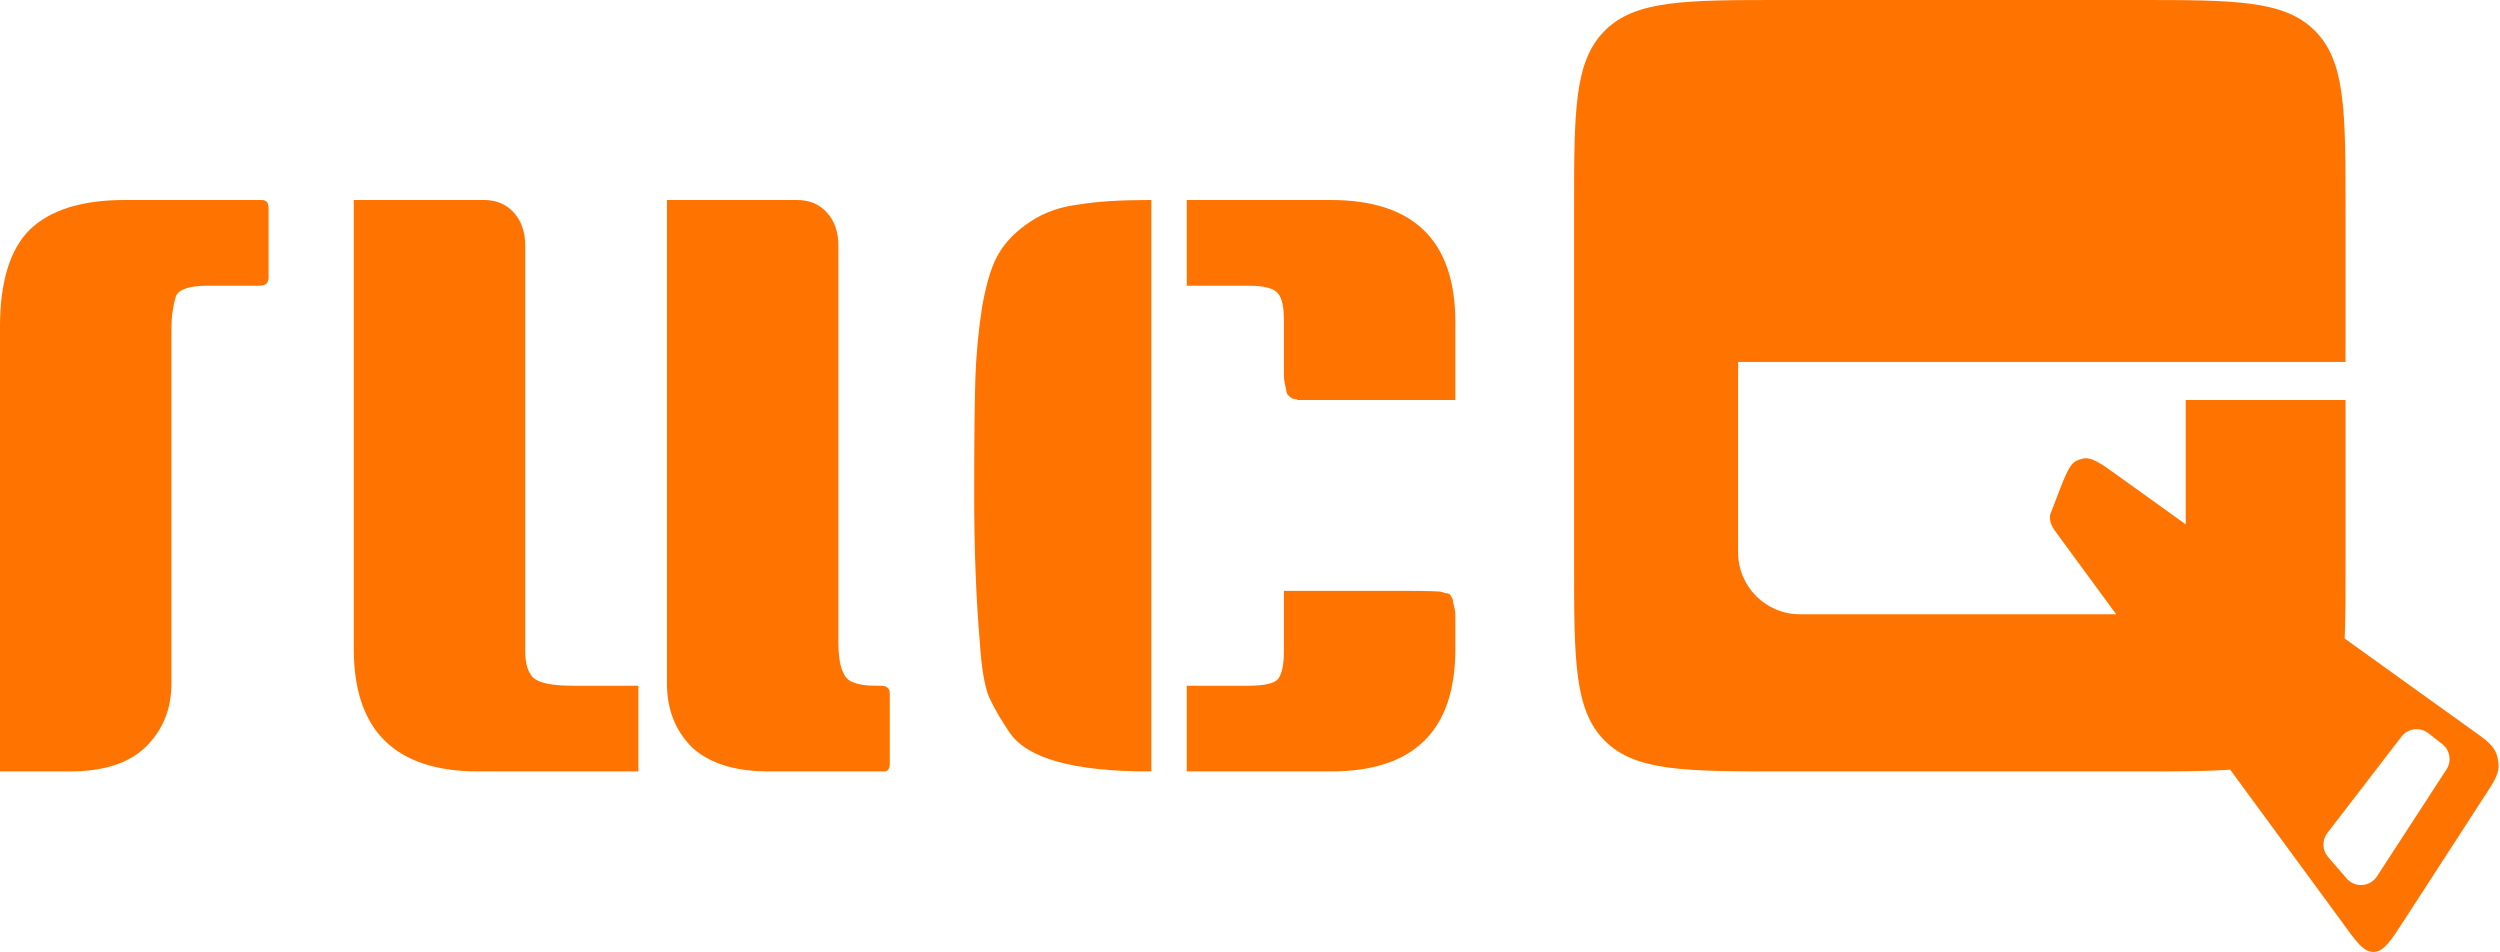 <svg width="525" height="200" viewBox="0 0 525 200" fill="none" xmlns="http://www.w3.org/2000/svg">
<path fill-rule="evenodd" clip-rule="evenodd" d="M330.56 44C330.56 23.258 330.56 12.887 337.004 6.444C343.447 0 353.818 0 374.56 0H448.56C469.302 0 479.673 0 486.116 6.444C492.56 12.887 492.56 23.258 492.56 44V76H459H365V84V116C365 123.18 370.82 129 378 129H446C453.18 129 459 123.18 459 116V84H492.56V118C492.56 138.742 492.56 149.113 486.116 155.556C479.673 162 469.302 162 448.56 162H374.56C353.818 162 343.447 162 337.004 155.556C330.56 149.113 330.56 138.742 330.56 118V44Z" fill="#FF7300"/>
<path d="M241.781 162H241.301C225.461 162 215.701 159.28 212.021 153.84C210.261 151.28 208.821 148.8 207.701 146.4C206.741 144 206.101 140.24 205.781 135.12C204.981 125.84 204.581 115.52 204.581 104.16C204.581 92.8 204.661 84.64 204.821 79.68C204.981 74.56 205.461 69.44 206.261 64.32C207.221 59.04 208.421 55.28 209.861 53.04C211.301 50.64 213.461 48.48 216.341 46.56C219.221 44.64 222.581 43.44 226.421 42.96C230.261 42.32 235.221 42 241.301 42H241.781V162ZM269.621 124.08C280.341 124.08 288.501 124.08 294.101 124.08C299.701 124.08 302.581 124.16 302.741 124.32C302.901 124.32 303.141 124.4 303.461 124.56C303.941 124.56 304.261 124.64 304.421 124.8C304.581 124.96 304.741 125.2 304.901 125.52C305.061 125.68 305.141 126 305.141 126.48C305.461 127.6 305.621 128.48 305.621 129.12V136.32C305.621 153.44 296.901 162 279.461 162H249.221V144H262.181C265.541 144 267.621 143.52 268.421 142.56C269.221 141.44 269.621 139.52 269.621 136.8V124.08ZM249.221 42H279.461C296.901 42 305.621 50.56 305.621 67.68V84C294.901 84 286.741 84 281.141 84C275.541 84 272.661 84 272.501 84C272.341 83.84 272.021 83.76 271.541 83.76C271.221 83.6 270.981 83.44 270.821 83.28C270.661 83.12 270.501 82.96 270.341 82.8C270.181 82.48 270.101 82.16 270.101 81.84C269.781 80.56 269.621 79.6 269.621 78.96V67.2C269.621 64.48 269.221 62.64 268.421 61.68C267.621 60.56 265.541 60 262.181 60H249.221V42Z" fill="#FF7300"/>
<path d="M74.297 42H101.657C104.217 42 106.297 42.88 107.897 44.64C109.497 46.4 110.297 48.72 110.297 51.6V136.8C110.297 139.36 110.857 141.2 111.977 142.32C113.257 143.44 115.977 144 120.137 144H134.057V162H100.457C83.017 162 74.297 153.44 74.297 136.32V42ZM186.857 160.32C186.857 161.44 186.457 162 185.657 162H161.417C154.377 162 149.017 160.32 145.337 156.96C141.817 153.44 140.057 148.96 140.057 143.52V42H167.417C169.977 42 172.057 42.88 173.657 44.64C175.257 46.4 176.057 48.72 176.057 51.6V134.88C176.057 139.84 177.097 142.64 179.177 143.28C180.297 143.76 181.817 144 183.737 144H184.937C186.217 144 186.857 144.56 186.857 145.68V160.32Z" fill="#FF7300"/>
<path d="M26.16 42H54.96C55.92 42 56.4 42.56 56.4 43.68V58.32C56.4 59.44 55.76 60 54.48 60H43.68C39.84 60 37.6 60.72 36.96 62.16C36.32 64.24 36 66.56 36 69.12V143.52C36 148.96 34.16 153.44 30.48 156.96C26.96 160.32 21.68 162 14.64 162H0V68.64C0 59.2 2.08 52.4 6.24 48.24C10.56 44.08 17.2 42 26.16 42Z" fill="#FF7300"/>
<path fill-rule="evenodd" clip-rule="evenodd" d="M437.229 96.347C435.369 96.877 434.84 97.2 433.06 101.5L430.56 108C430.56 108 430.06 109.5 431.56 111.5L491.719 193.493L491.719 193.493C494.821 197.805 496.373 199.961 498.484 199.909C500.595 199.857 502.039 197.628 504.927 193.17L522.915 165.399C524.877 162.37 524.857 161.073 524.56 159.5C524.263 157.927 523.798 156.657 520.867 154.552L444.759 99.889C440.979 97.174 439.089 95.816 437.229 96.347ZM509.939 153.969C508.188 152.608 505.665 152.93 504.313 154.687L488.753 174.915C487.595 176.42 487.655 178.531 488.896 179.968L492.785 184.471C494.526 186.487 497.714 186.27 499.166 184.036L513.762 161.581C514.894 159.839 514.504 157.52 512.864 156.244L509.939 153.969Z" fill="#FF7300"/>
</svg>
